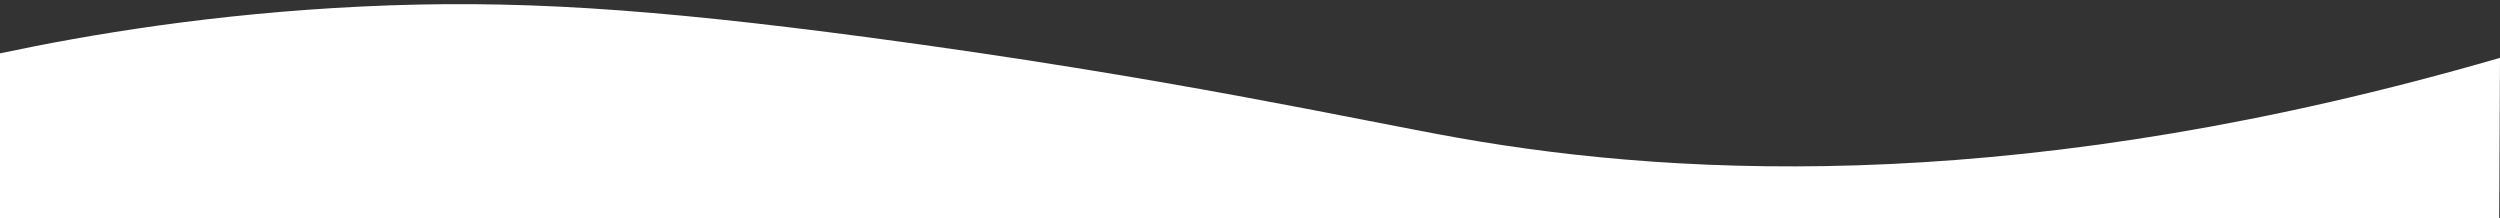 <?xml version="1.0" encoding="utf-8"?>
<!-- Generator: Adobe Illustrator 23.0.4, SVG Export Plug-In . SVG Version: 6.00 Build 0)  -->
<svg version="1.1" id="Layer_1" xmlns="http://www.w3.org/2000/svg" xmlns:xlink="http://www.w3.org/1999/xlink" x="0px" y="0px"
	 viewBox="0 0 1504 131.3" style="enable-background:new 0 0 1504 131.3;" xml:space="preserve">
<rect x="0" y="0" width="1504" height="131.3" fill="#333333" stroke="none"/>
<style type="text/css">
	.st0{fill:#FFFFFF;}
</style>
<path class="st0" d="M877.6,83c138.2,24.4,344.8,33.5,626.4-48.2c-0.2,32.5-0.3,65-0.5,97.4c-501.2,0-1002.3,0-1503.5,0
	C0,98.9,0,65.5,0,32.1C53.7,20.7,128.3,8.2,218,3.9c90.2-4.3,172,1,304.6,18.6C704,46.7,815,71.9,877.6,83z"/>
</svg>
